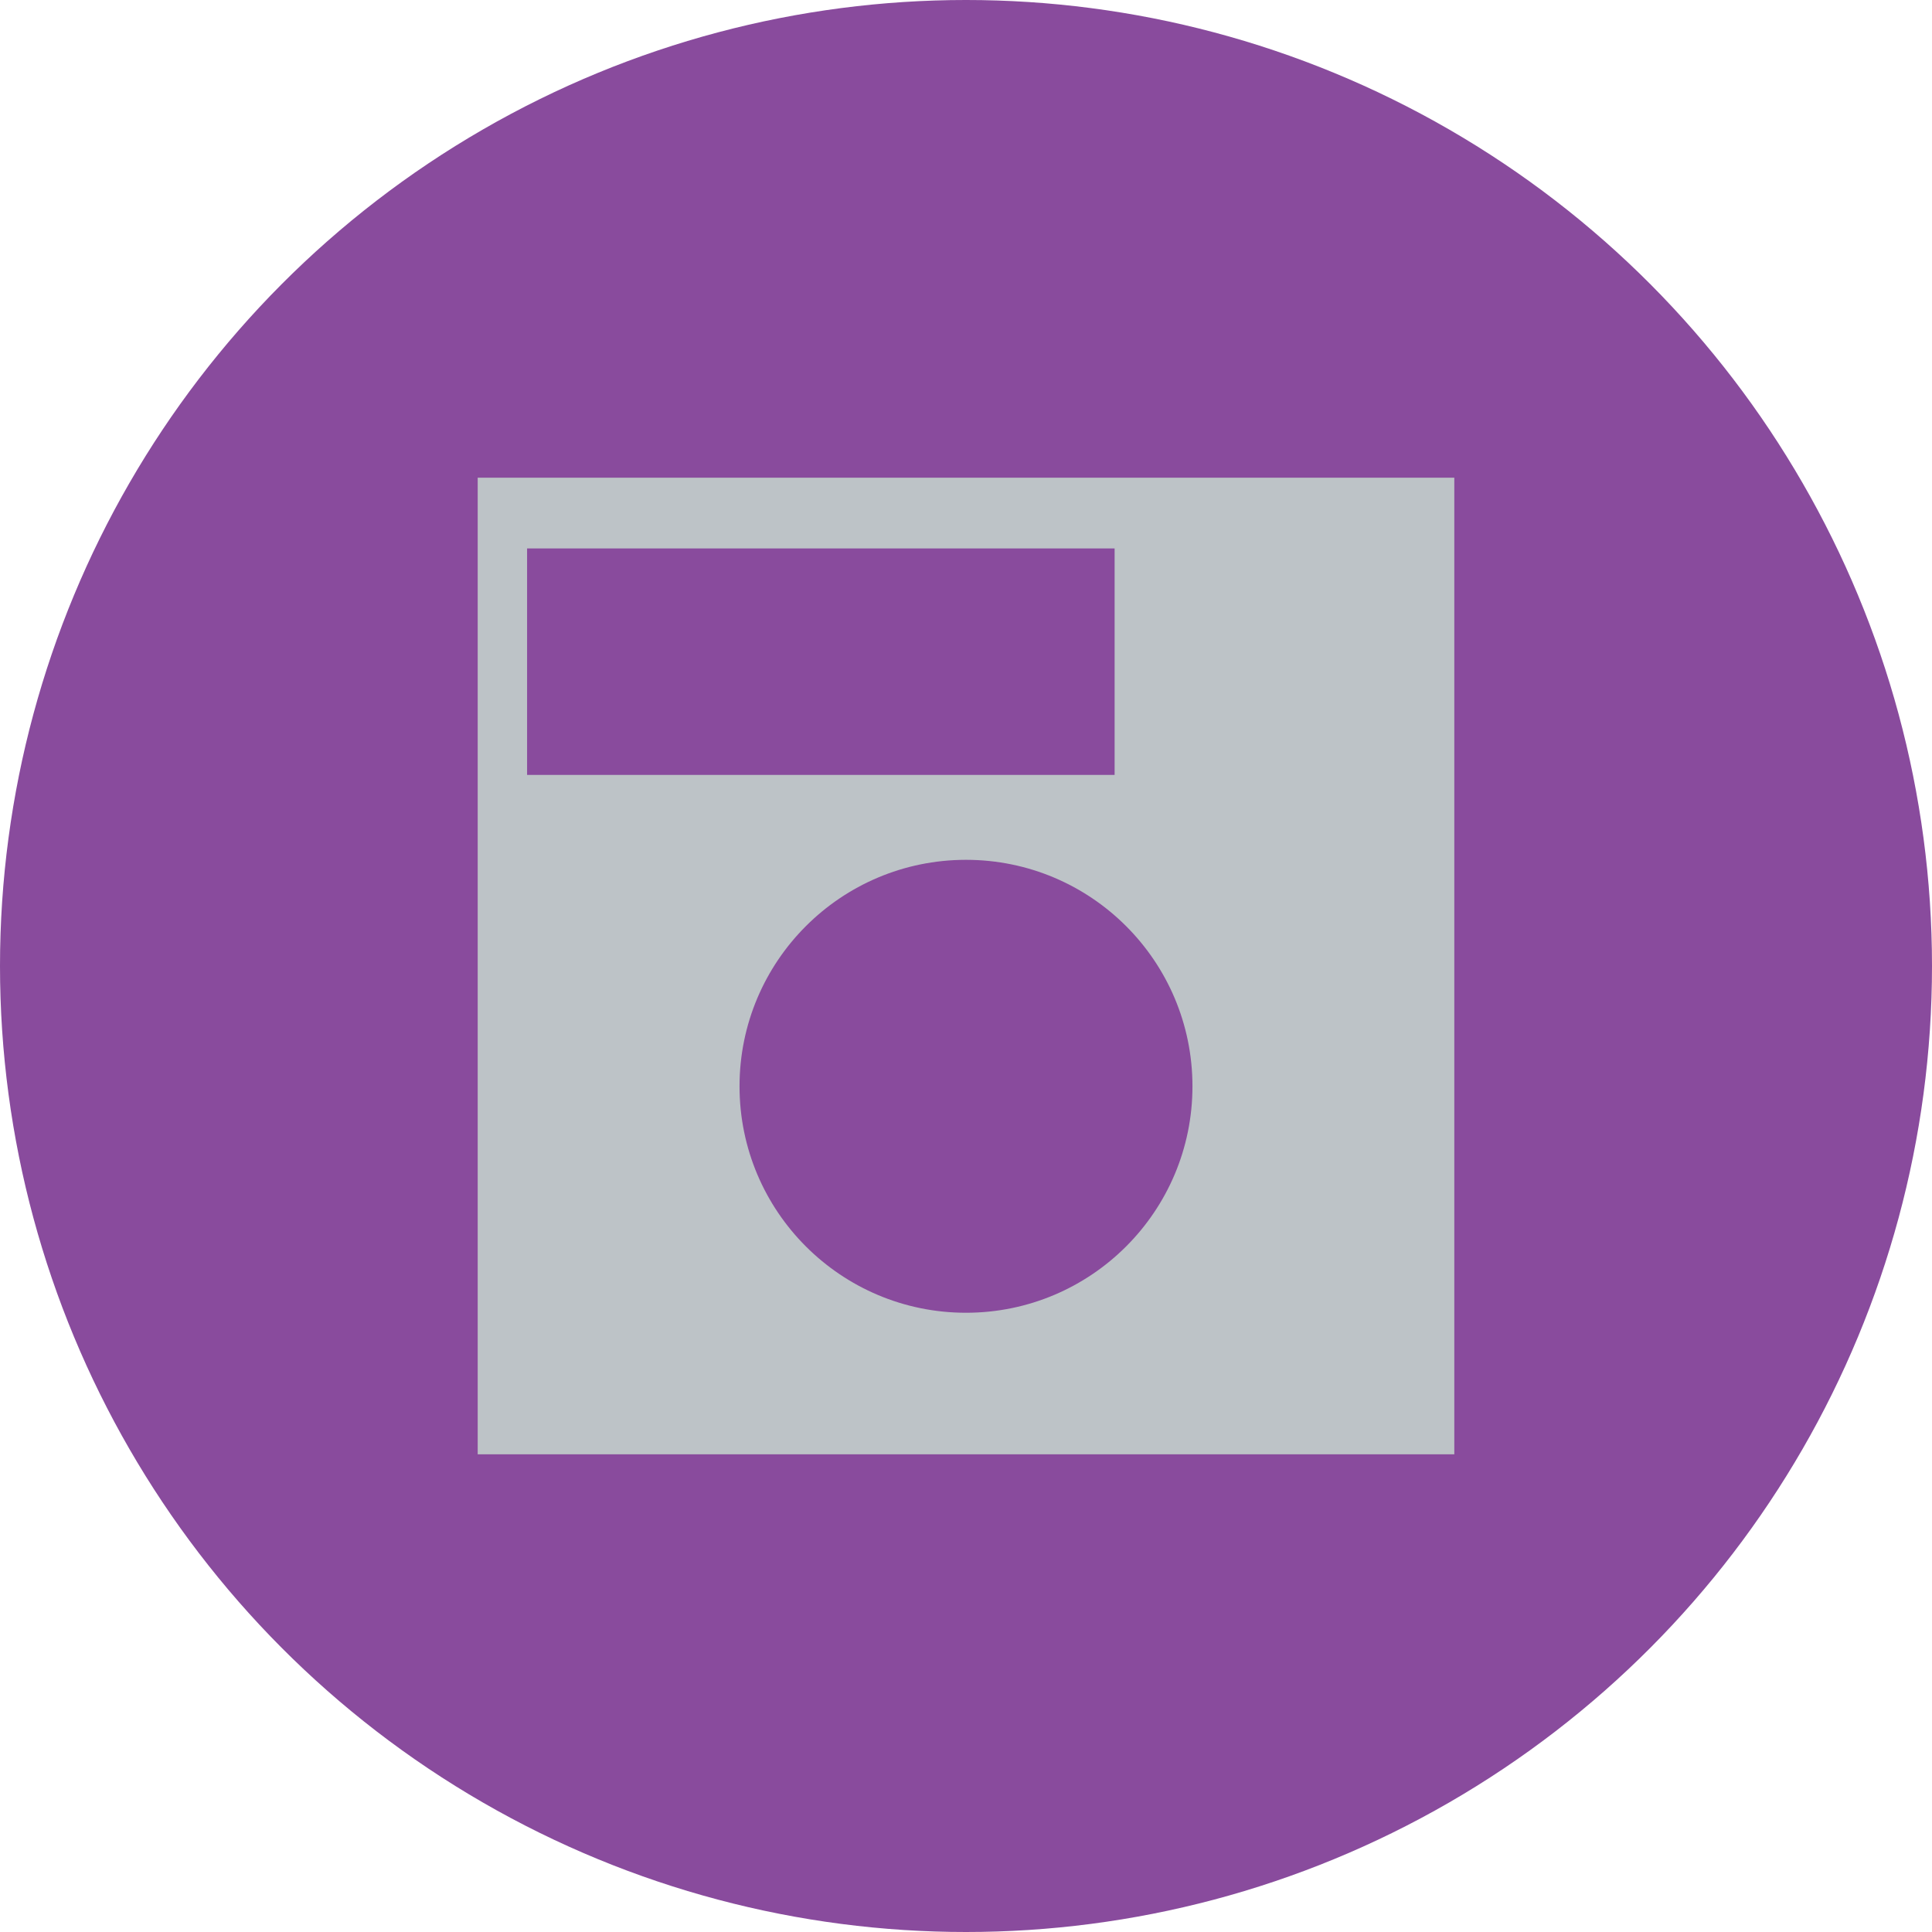 <?xml version="1.0" encoding="utf-8"?>
<!-- Generator: Adobe Illustrator 16.0.0, SVG Export Plug-In . SVG Version: 6.00 Build 0)  -->
<!DOCTYPE svg PUBLIC "-//W3C//DTD SVG 1.1//EN" "http://www.w3.org/Graphics/SVG/1.1/DTD/svg11.dtd">
<svg version="1.1" id="Layer_1" xmlns="http://www.w3.org/2000/svg" xmlns:xlink="http://www.w3.org/1999/xlink" x="0px" y="0px"
	 width="150px" height="150px" viewBox="0 0 150 150" enable-background="new 0 0 150 150" xml:space="preserve">
<circle fill="#894B9D" cx="75" cy="75" r="75"/>
<path fill="#BDC3C7" d="M37.088,37.088v75.824h75.824V37.088H37.088z M40.923,42.581h45.615v17.583H40.923V42.581z M75,101.922
	c-9.71,0-17.583-7.872-17.583-17.582c0-9.711,7.872-17.583,17.583-17.583c9.71,0,17.582,7.872,17.582,17.583
	C92.582,94.05,84.71,101.922,75,101.922z"/>
</svg>
